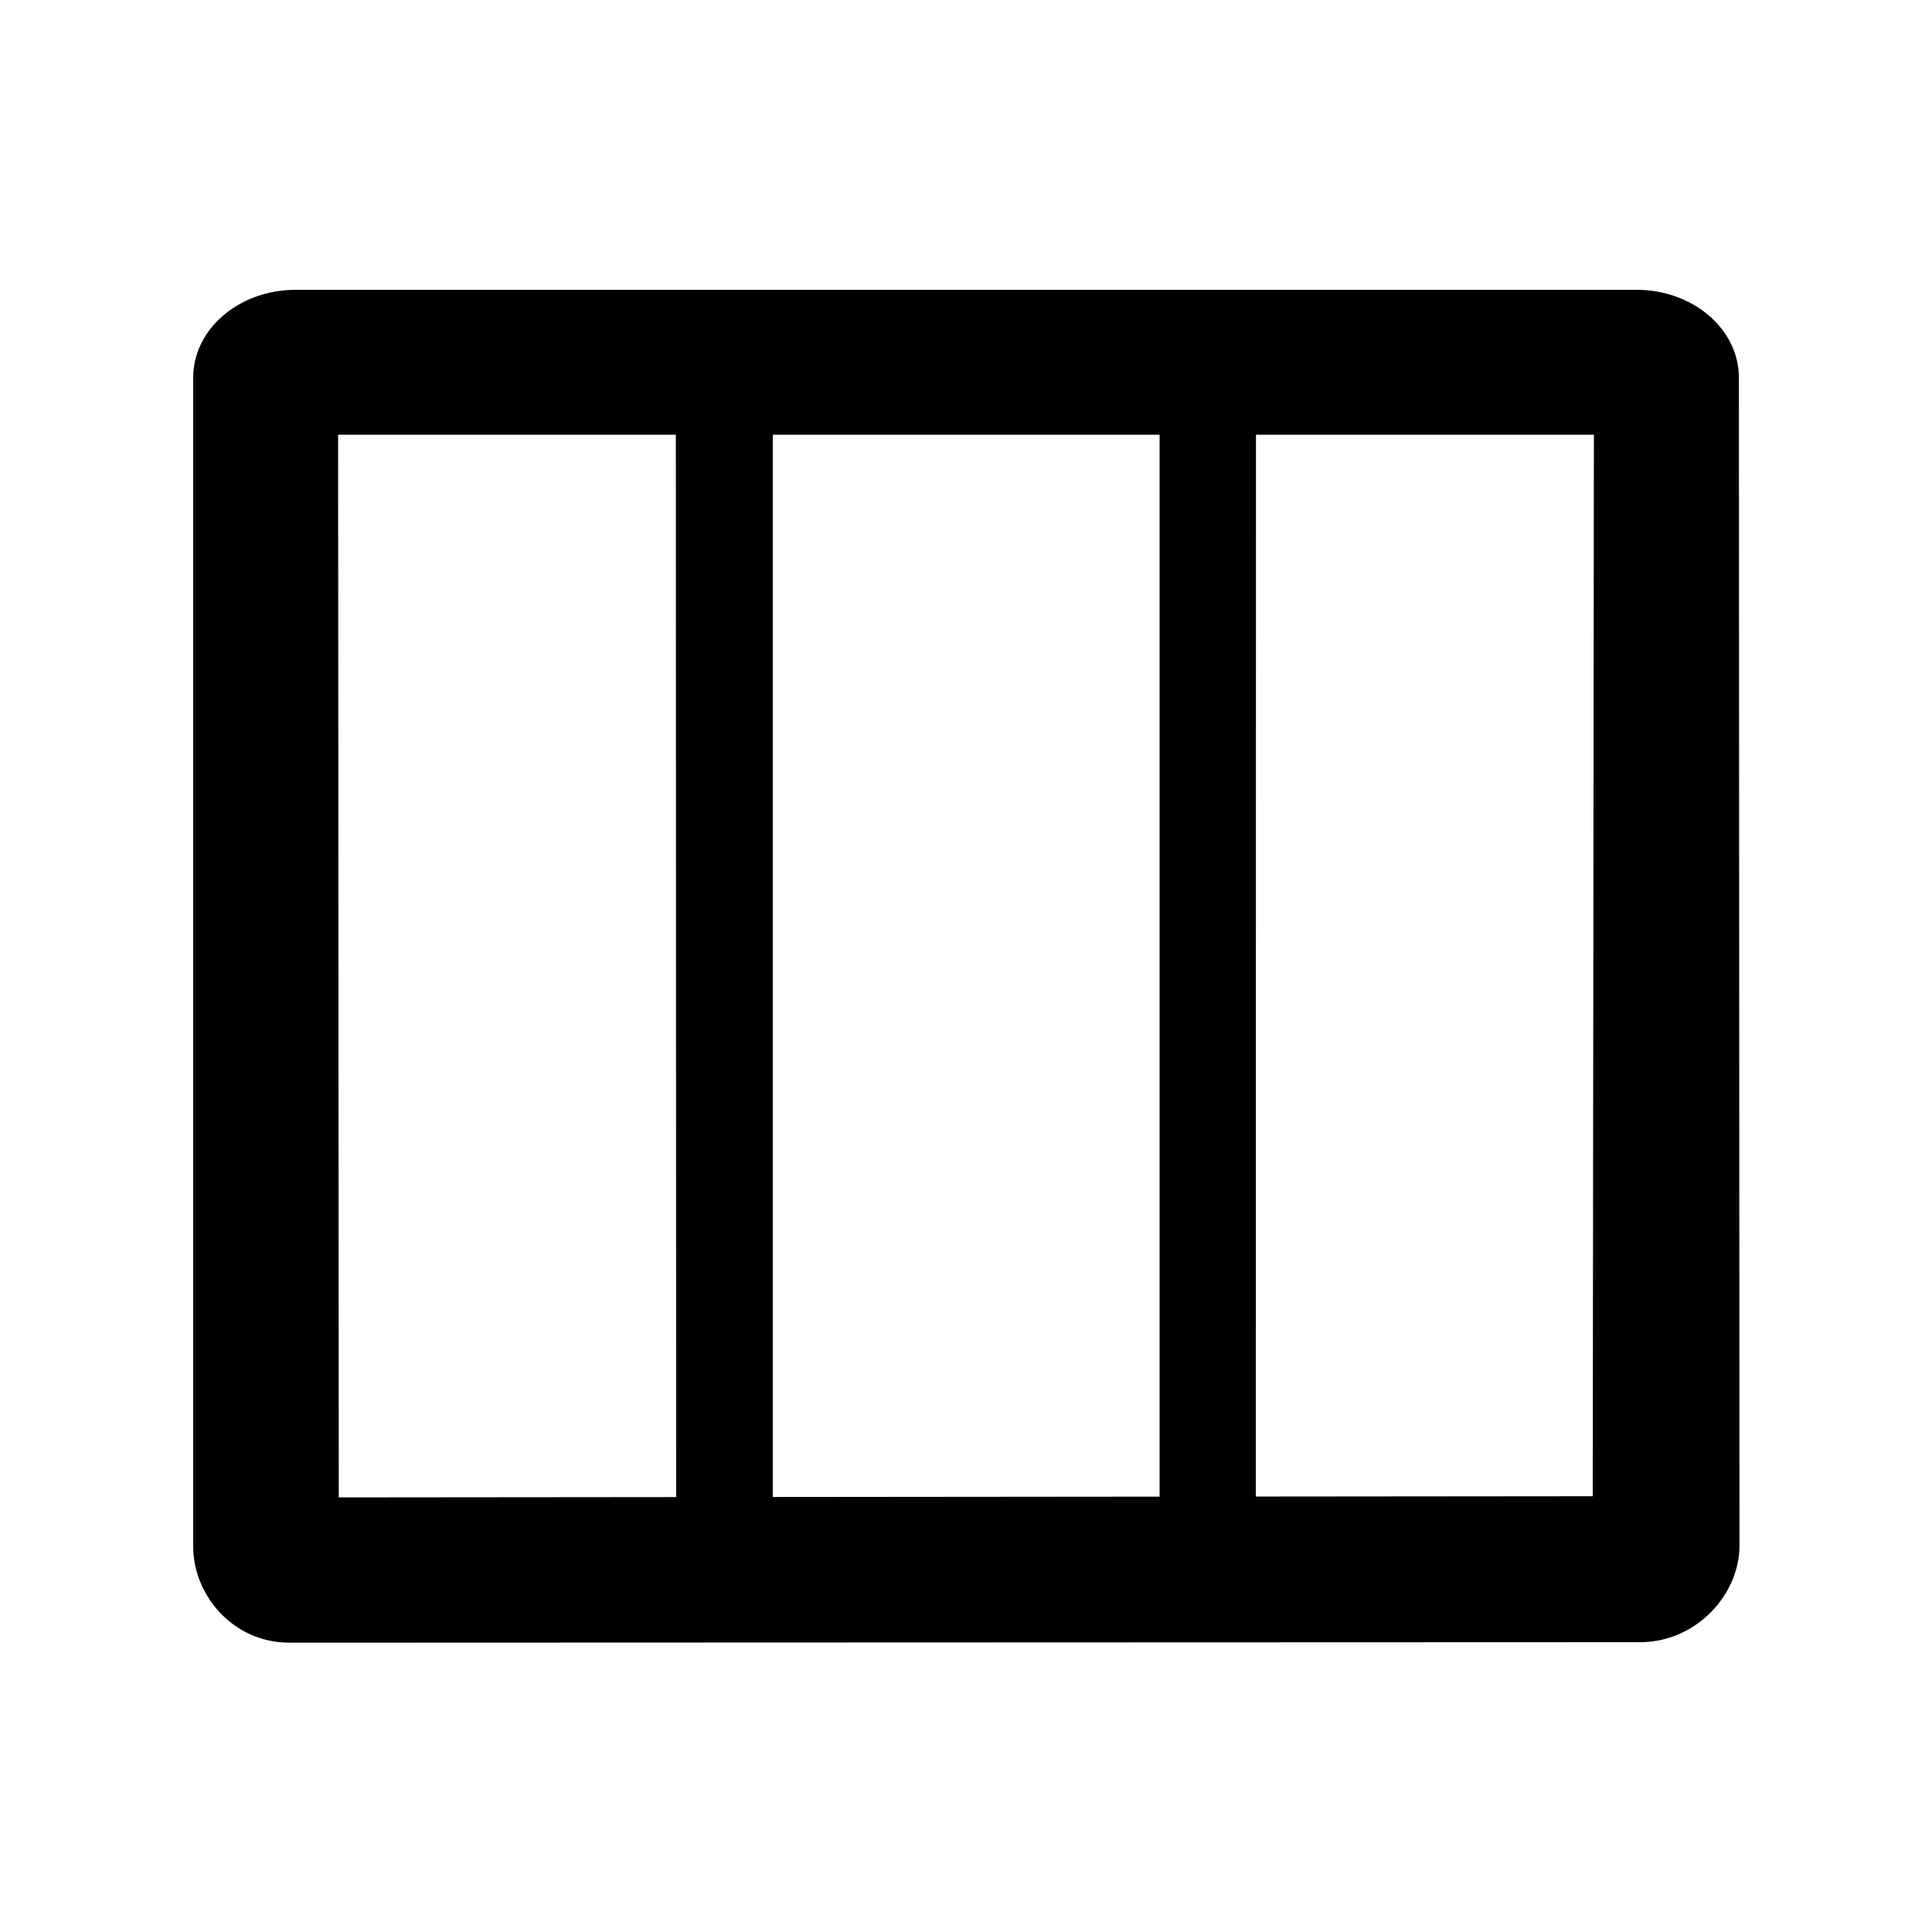 <?xml version="1.0" encoding="UTF-8" standalone="no"?>
<!DOCTYPE svg PUBLIC "-//W3C//DTD SVG 1.1//EN" "http://www.w3.org/Graphics/SVG/1.1/DTD/svg11.dtd">
<svg width="100%" height="100%" viewBox="0 0 20 20" version="1.1" xmlns="http://www.w3.org/2000/svg" xmlns:xlink="http://www.w3.org/1999/xlink" xml:space="preserve" xmlns:serif="http://www.serif.com/" style="fill-rule:evenodd;clip-rule:evenodd;stroke-linejoin:round;stroke-miterlimit:1.414;">
    <path d="M3.5,4.5L3.507,15.501L16.488,15.489L16.5,4.5L3.5,4.5ZM3.061,3L16.94,3C17.526,3 18.001,3.407 18.001,3.91L18.007,16.001C18.007,16.504 17.563,17 16.977,17L2.997,17.005C2.412,17.005 2,16.513 2,16.01L2,3.91C2,3.406 2.475,3 3.061,3ZM7,16L6.996,4L8,4L8,16L7,16Z" style="fill-rule:nonzero;"/>
    <path d="M12.004,4L12.004,16L13,16L13.002,4L12.004,4Z"/>
</svg>

